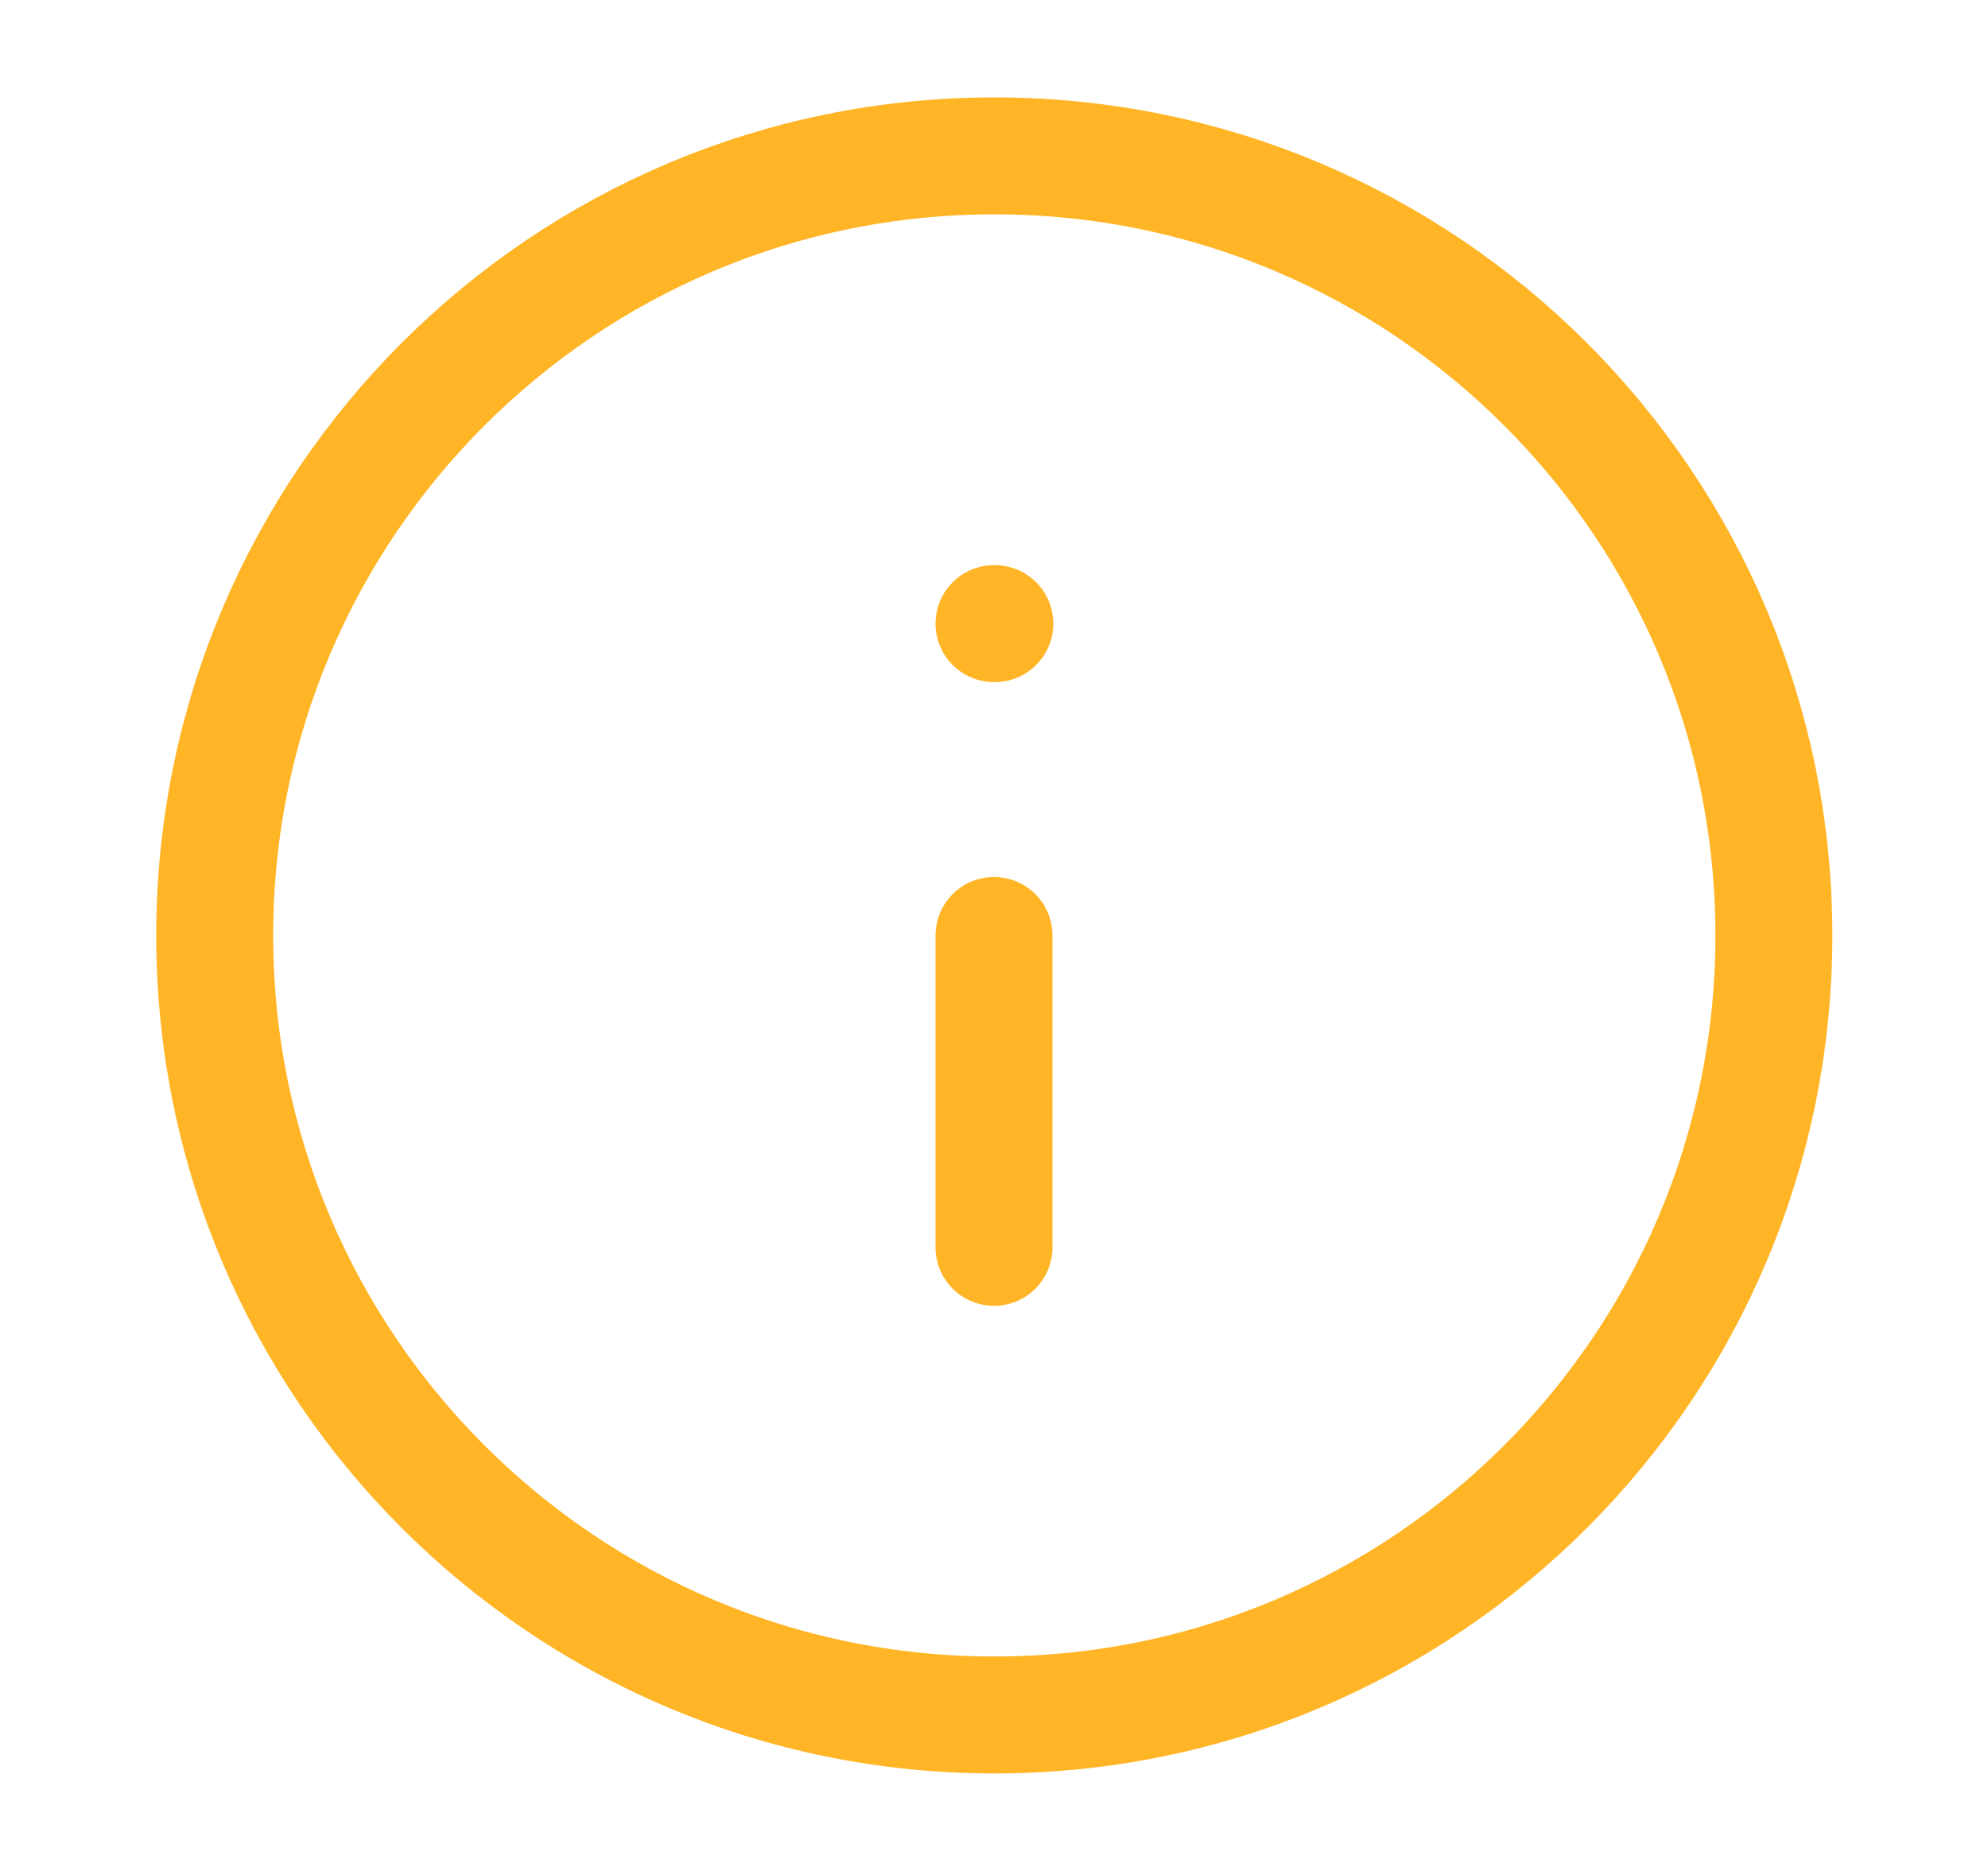<svg width="17" height="16" viewBox="0 0 17 16" fill="none" xmlns="http://www.w3.org/2000/svg">
<path d="M8.503 14.666C12.184 14.666 15.169 11.682 15.169 8C15.169 4.318 12.184 1.333 8.503 1.333C4.821 1.333 1.836 4.318 1.836 8C1.836 11.682 4.821 14.666 8.503 14.666Z" stroke="#FFB525" stroke-linecap="round" stroke-linejoin="round"/>
<path d="M8.5 10.667V8" stroke="#FFB525" stroke-linecap="round" stroke-linejoin="round"/>
<path d="M8.5 5.333H8.507" stroke="#FFB525" stroke-linecap="round" stroke-linejoin="round"/>
</svg>
